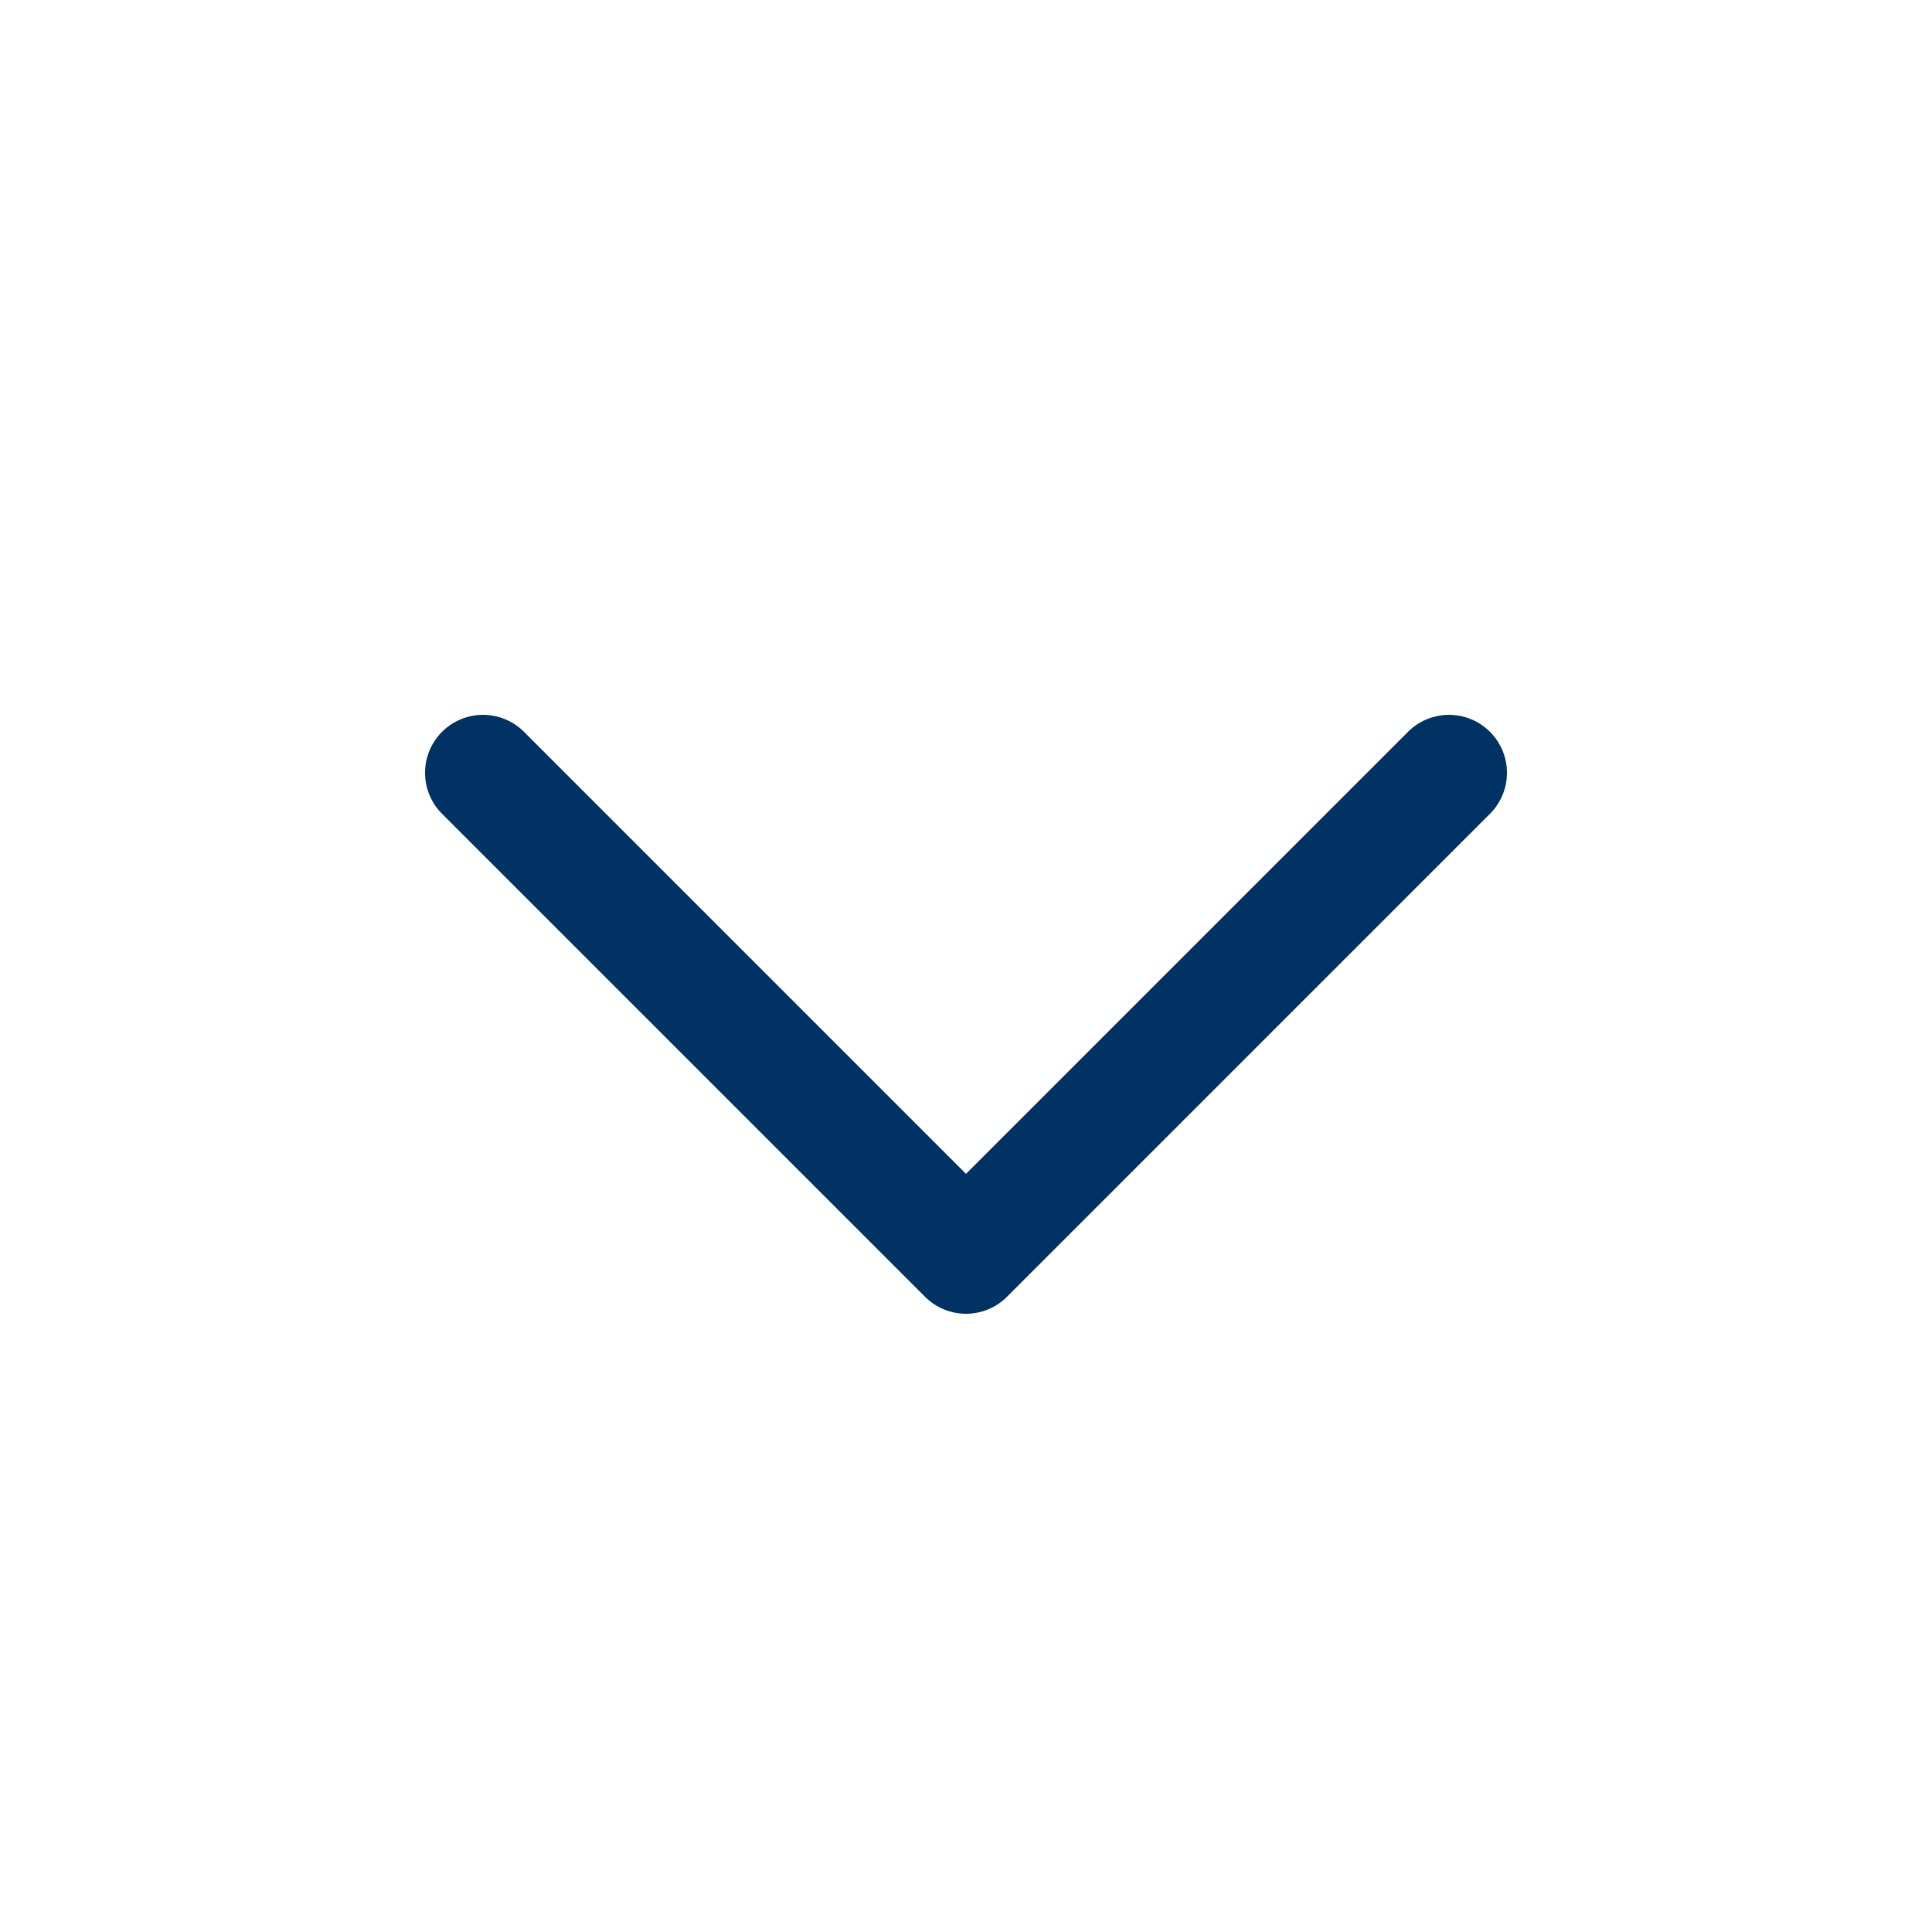 <svg width="20" height="20" viewBox="0 0 20 20" fill="none" xmlns="http://www.w3.org/2000/svg">
<path d="M15 8L10 13L5 8" stroke="#003264" stroke-width="1.2" stroke-linecap="round" stroke-linejoin="round"/>
</svg>

